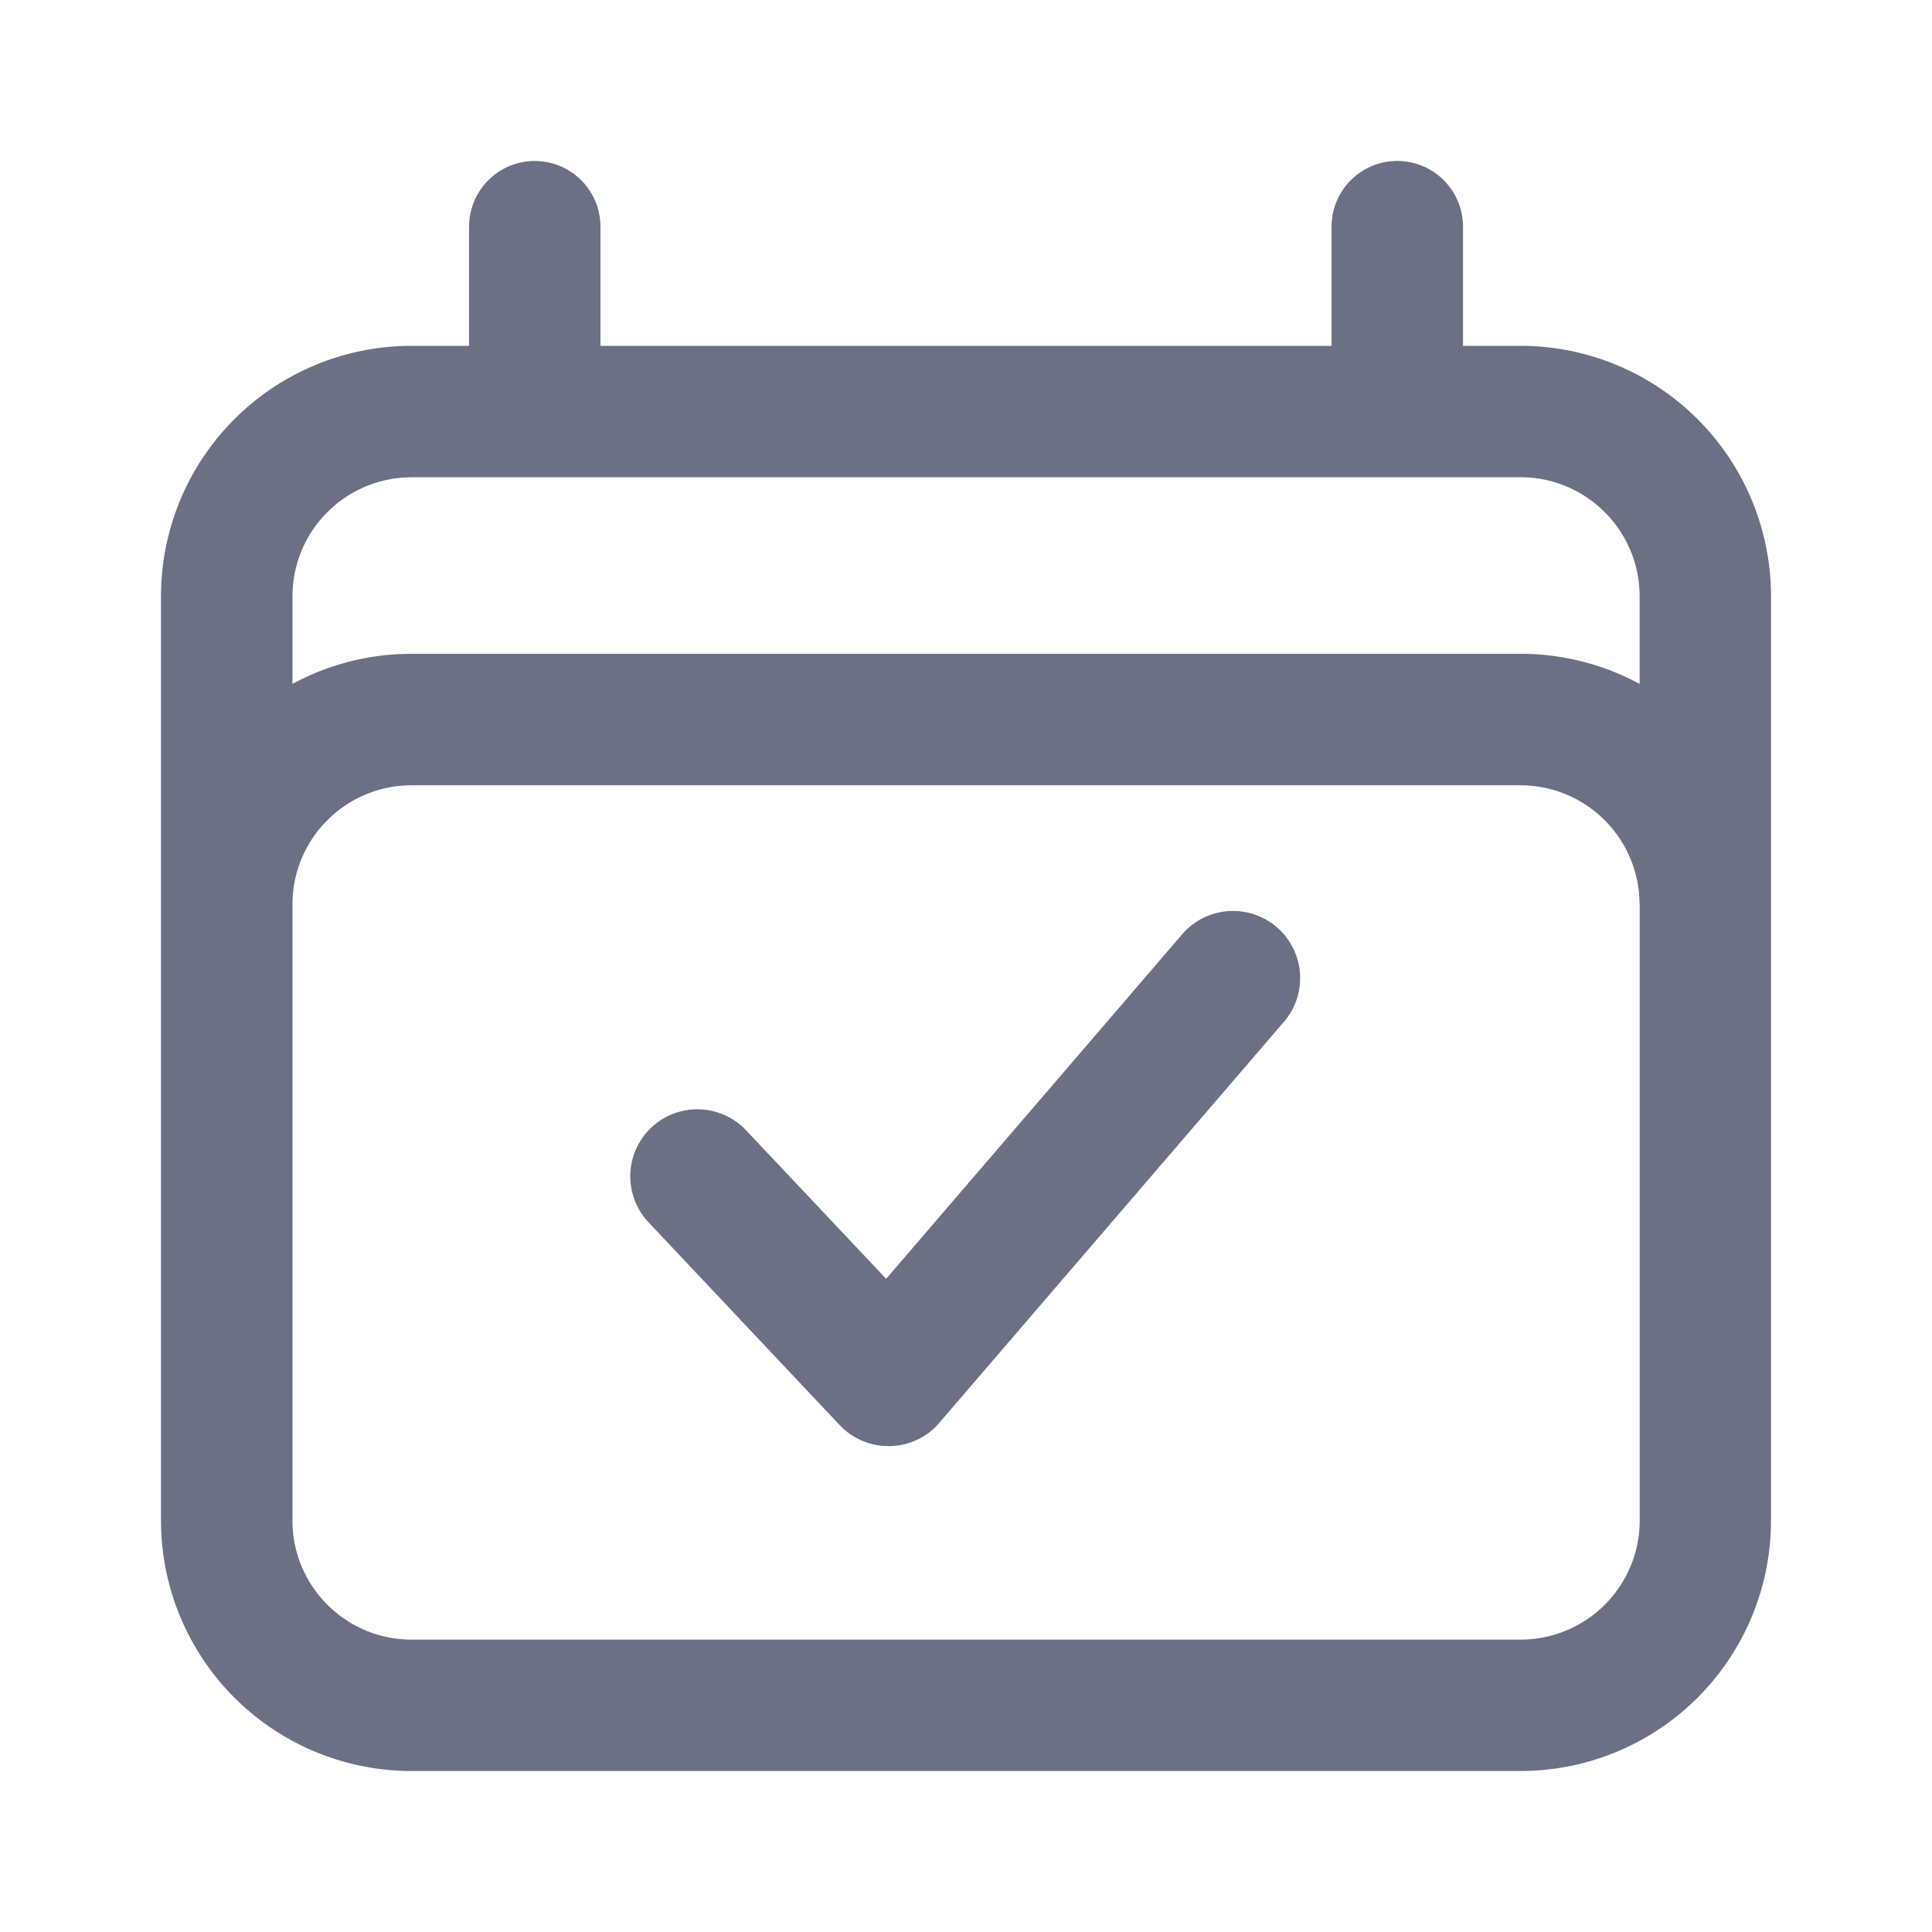 <svg xmlns="http://www.w3.org/2000/svg" fill="none" viewBox="0 0 24 24"><path fill="#6B7084" fill-rule="evenodd" d="M6.643 2c.45 0 .816.365.816.816v1.48h9.082v-1.48a.816.816 0 0 1 1.633 0v1.48h.714A3.112 3.112 0 0 1 22 7.408v11.48A3.112 3.112 0 0 1 18.888 22H5.112A3.112 3.112 0 0 1 2 18.888V7.408a3.112 3.112 0 0 1 3.112-3.112h.715v-1.48c0-.45.365-.816.816-.816Zm-1.53 3.929a1.48 1.48 0 0 0-1.48 1.48v1.087c.44-.238.944-.374 1.48-.374h13.775c.535 0 1.04.136 1.48.374V7.408a1.48 1.48 0 0 0-1.48-1.48H5.112Zm15.254 5.306a1.48 1.48 0 0 0-1.48-1.48H5.113a1.48 1.48 0 0 0-1.48 1.48v7.653c0 .817.663 1.48 1.48 1.48h13.776a1.48 1.48 0 0 0 1.48-1.48v-7.653Zm-8.698 6.44a.83.83 0 0 1-.612.289h-.02a.833.833 0 0 1-.606-.261l-2.37-2.514a.833.833 0 1 1 1.212-1.143l1.735 1.84 3.693-4.298a.834.834 0 0 1 1.265 1.086l-4.297 5Z" clip-rule="evenodd"/></svg>